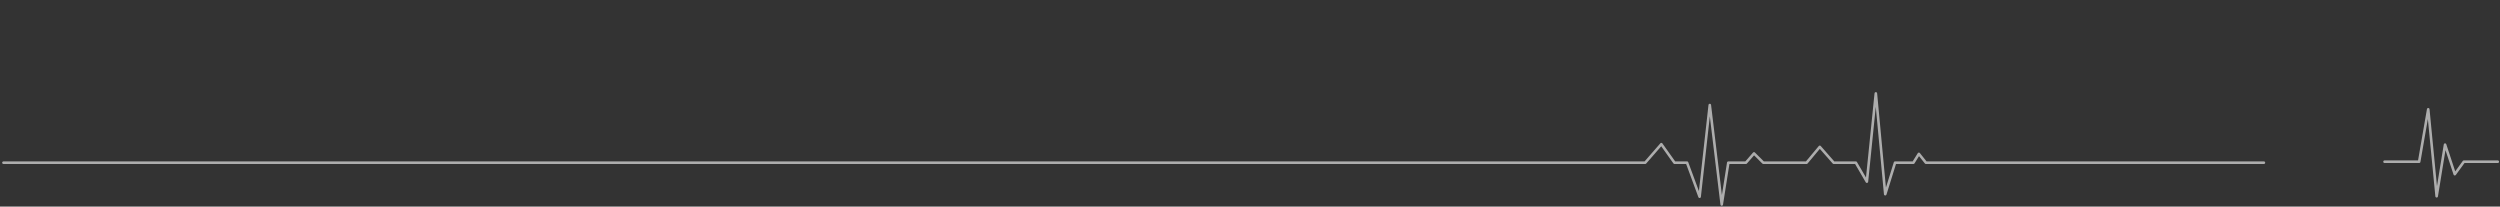 <svg width="1440" height="119" viewBox="0 0 1440 119" fill="none" xmlns="http://www.w3.org/2000/svg">
<rect x="0" y="0" width="1440" height="119" fill="#333333" stroke="none"/>
<path d="M1438.71 93.145H1419.17L1413.95 100.337L1408.35 83.315L1403.51 113.042L1398.66 62.944L1393.43 93.145H1373.5M1304 93.707H1109.32L1105.27 88.629L1102.12 93.707H1091.54L1085.9 111.845L1080.48 53.809L1075.32 104.624L1068.96 93.707H1056.2L1048.19 84.593L1040.59 93.707H1015.65L1010.31 88.37L1005.66 93.707H995.503L991.714 117.78L984.831 60.513L978.969 113.309L971.739 93.707H964.508L956.929 83.041L947.634 93.707H2" stroke="white" stroke-opacity="0.6" stroke-width="1.5" stroke-linecap="round" stroke-linejoin="round"/>
</svg>
